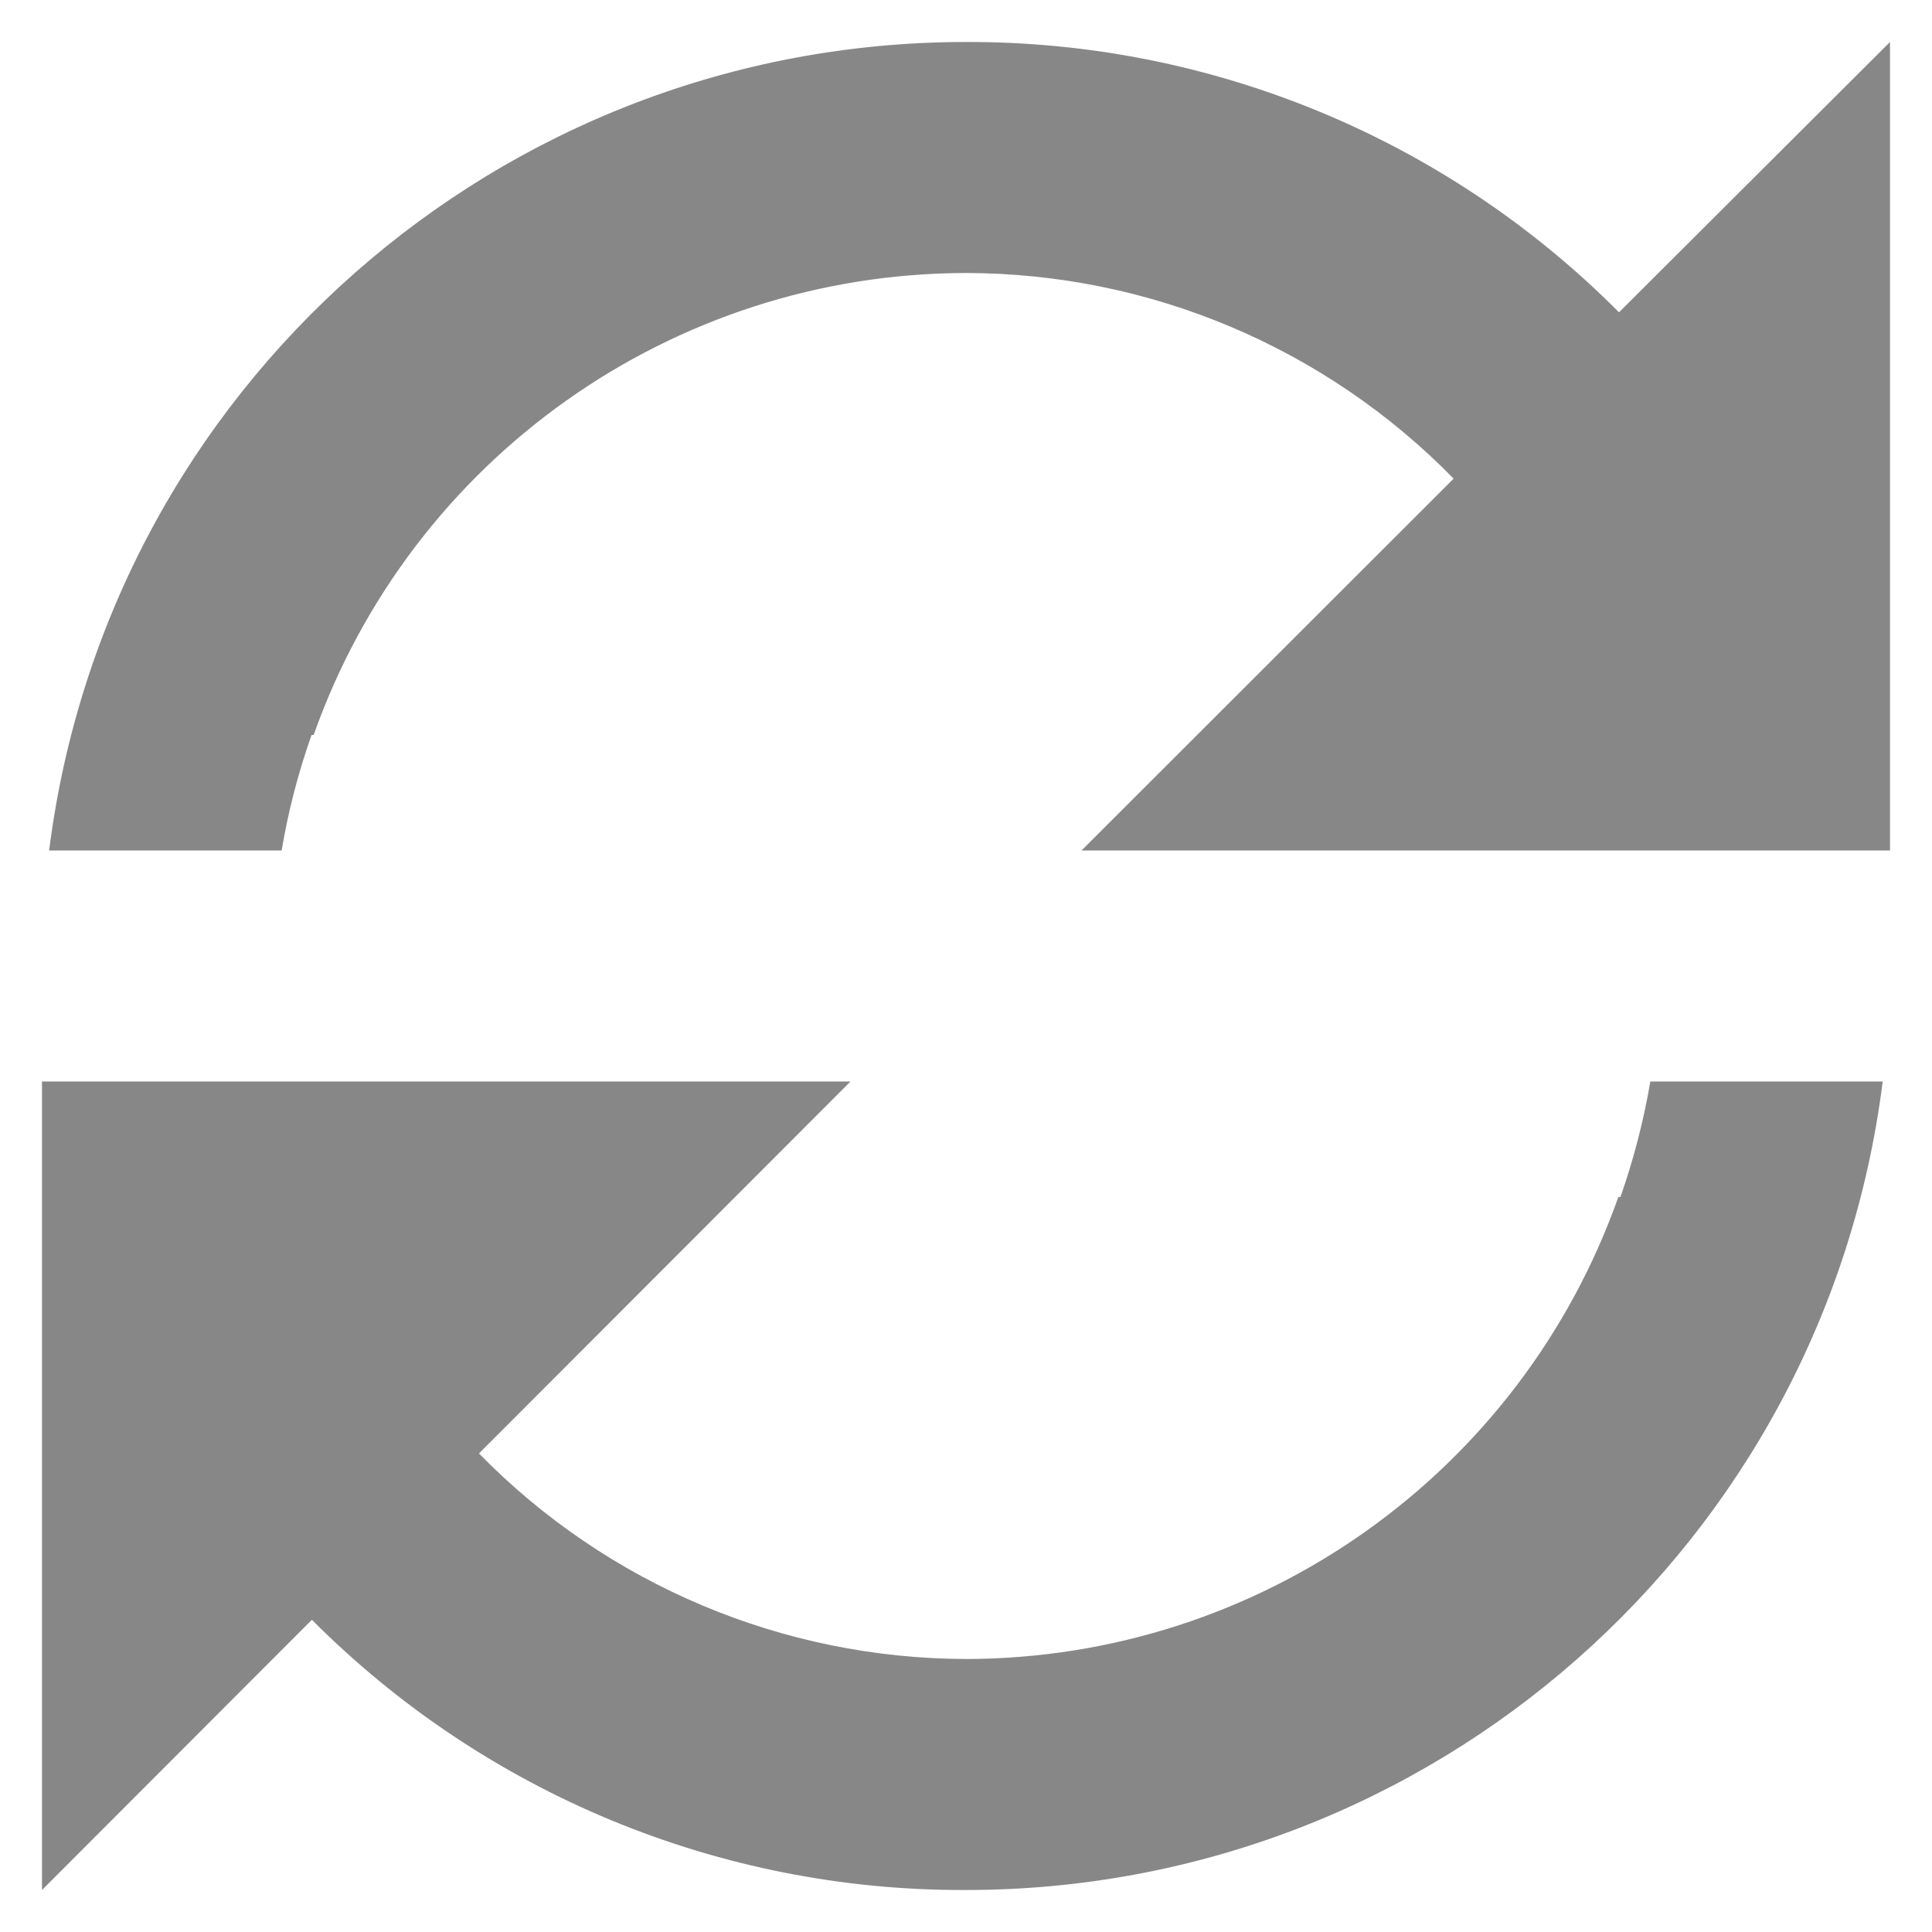 <svg width="23" height="23" viewBox="0 0 23 23" fill="none" xmlns="http://www.w3.org/2000/svg">
<path d="M0.5 22.5V12.875H10.125L5.702 17.303C7.228 18.863 9.317 19.745 11.5 19.75C14.992 19.745 18.102 17.542 19.266 14.25H19.291C19.448 13.803 19.567 13.343 19.647 12.875H22.413C21.721 18.375 17.043 22.5 11.5 22.5H11.486C8.57 22.509 5.771 21.35 3.713 19.283L0.5 22.5ZM3.352 10.125H0.585C1.278 4.627 5.952 0.503 11.493 0.5H11.5C14.417 0.491 17.217 1.649 19.274 3.718L22.5 0.5V10.125H12.875L17.305 5.698C15.777 4.135 13.685 3.253 11.5 3.25C8.008 3.255 4.898 5.458 3.734 8.75H3.709C3.551 9.197 3.431 9.657 3.353 10.125H3.352Z" fill="#878787"/>
</svg>
